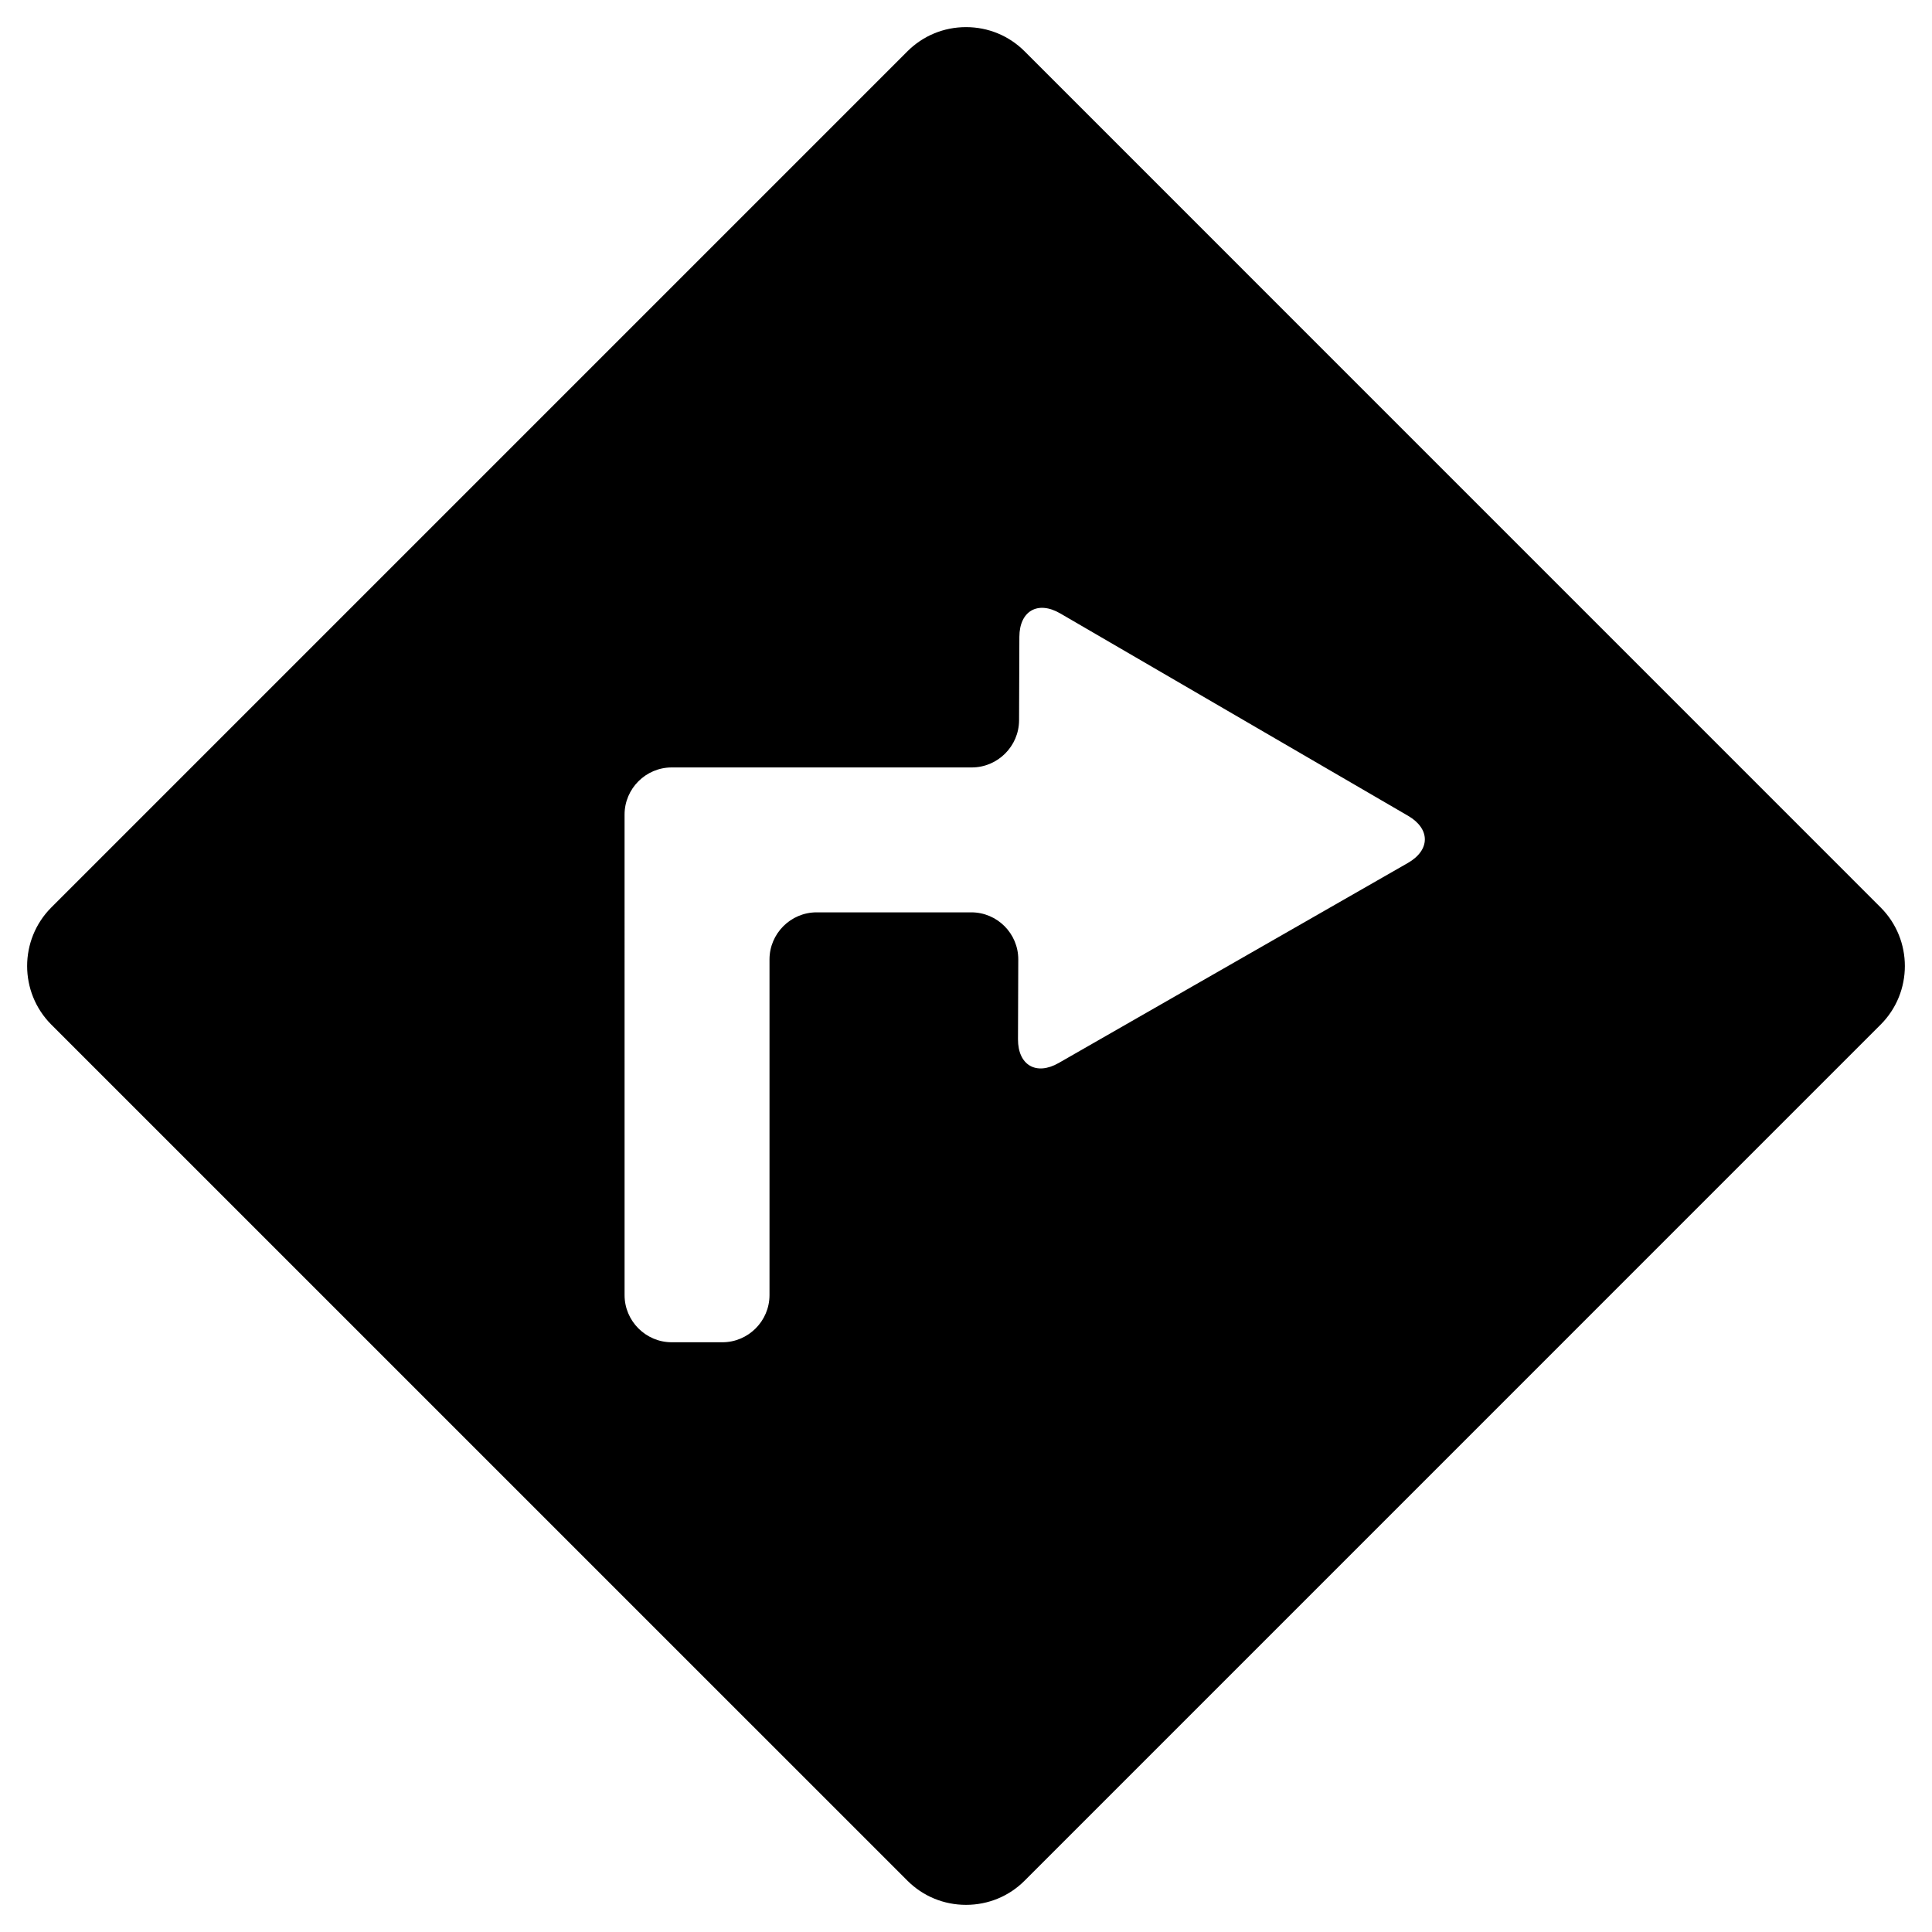 <?xml version="1.0" encoding="utf-8"?>
<!-- Generator: Adobe Illustrator 16.0.4, SVG Export Plug-In . SVG Version: 6.00 Build 0)  -->
<!DOCTYPE svg PUBLIC "-//W3C//DTD SVG 1.1//EN" "http://www.w3.org/Graphics/SVG/1.1/DTD/svg11.dtd">
<svg version="1.1" id="Layer_1" xmlns="http://www.w3.org/2000/svg" xmlns:xlink="http://www.w3.org/1999/xlink" x="0px" y="0px"
	 width="81.986px" height="81.986px" viewBox="0 0 81.986 81.986" enable-background="new 0 0 81.986 81.986" xml:space="preserve">
<g display="none">
	<path display="inline" d="M40.995,60.668c-1.021,0-1.851-0.83-1.853-1.852l-0.023-23.911c-0.002-1.023,0.827-1.852,1.852-1.854
		h0.002c1.021,0,1.851,0.829,1.853,1.852l0.023,23.91c0.002,1.022-0.826,1.854-1.852,1.854L40.995,60.668L40.995,60.668z"/>
</g>
<g display="none">
	<path display="inline" d="M40.991,21.319c-1.104,0-1.998,0.896-1.998,2.001c0,1.105,0.894,2.002,1.998,2.002
		c1.106,0,2.002-0.896,2.002-2.002C42.993,22.216,42.098,21.319,40.991,21.319z"/>
</g>
<path display="none" fill="#FFFFFF" d="M40.994,18.362c-12.479,0-22.633,10.153-22.633,22.63c0,12.48,10.153,22.633,22.633,22.633
	s22.631-10.151,22.631-22.633C63.625,28.515,53.473,18.362,40.994,18.362z M20.872,40.992c0-5.204,2.004-9.938,5.26-13.516
	l28.381,28.377c-3.58,3.256-8.312,5.26-13.519,5.26C29.898,61.113,20.872,52.086,20.872,40.992z M56.266,54.057L27.928,25.722
	c3.519-3.017,8.079-4.852,13.065-4.852c11.094,0,20.119,9.028,20.119,20.121C61.113,45.979,59.279,50.539,56.266,54.057z"/>
<g display="none">
	<path display="inline" fill="#020202" d="M35.781,61.621c-0.394,0-0.779-0.133-1.091-0.382L18.75,48.536
		c-0.756-0.602-0.88-1.703-0.277-2.459c0.602-0.757,1.702-0.88,2.459-0.277l14.536,11.584L58.42,27.059
		c0.583-0.771,1.683-0.924,2.451-0.339c0.771,0.583,0.923,1.681,0.34,2.451L37.176,60.927c-0.283,0.378-0.709,0.622-1.177,0.682
		C35.926,61.616,35.854,61.621,35.781,61.621z"/>
</g>
<path fill="#231F20" d="M76.368,75.243"/>
<path fill="#231F20" d="M75.812,75.616"/>
<path d="M79.806,38.507L43.481,2.179c-0.662-0.663-1.546-1.028-2.487-1.028s-1.825,0.365-2.488,1.028L2.179,38.507
	c-1.37,1.371-1.37,3.603,0,4.975l36.328,36.326c0.663,0.662,1.546,1.026,2.487,1.026s1.825-0.364,2.487-1.027L79.807,43.48
	C81.177,42.109,81.177,39.878,79.806,38.507z M59.747,36.619l-5.674,3.25c-0.954,0.547-2.517,1.441-3.471,1.988l-5.674,3.251
	c-0.954,0.547-1.732,0.094-1.729-1.006l0.012-3.386c0.004-1.1-0.893-2-1.993-2h-6.564c-1.1,0-2,0.9-2,2v14.244c0,1.1-0.9,2-2,2
	h-2.15c-1.1,0-2-0.9-2-2V34.567c0-1.1,0.9-2,2-2h12.734c1.101,0,2.003-0.9,2.007-2l0.013-3.542c0.004-1.1,0.785-1.547,1.735-0.994
	l5.651,3.288c0.95,0.553,2.507,1.458,3.457,2.012l5.652,3.288C60.704,35.172,60.701,36.072,59.747,36.619z"/>
</svg>
